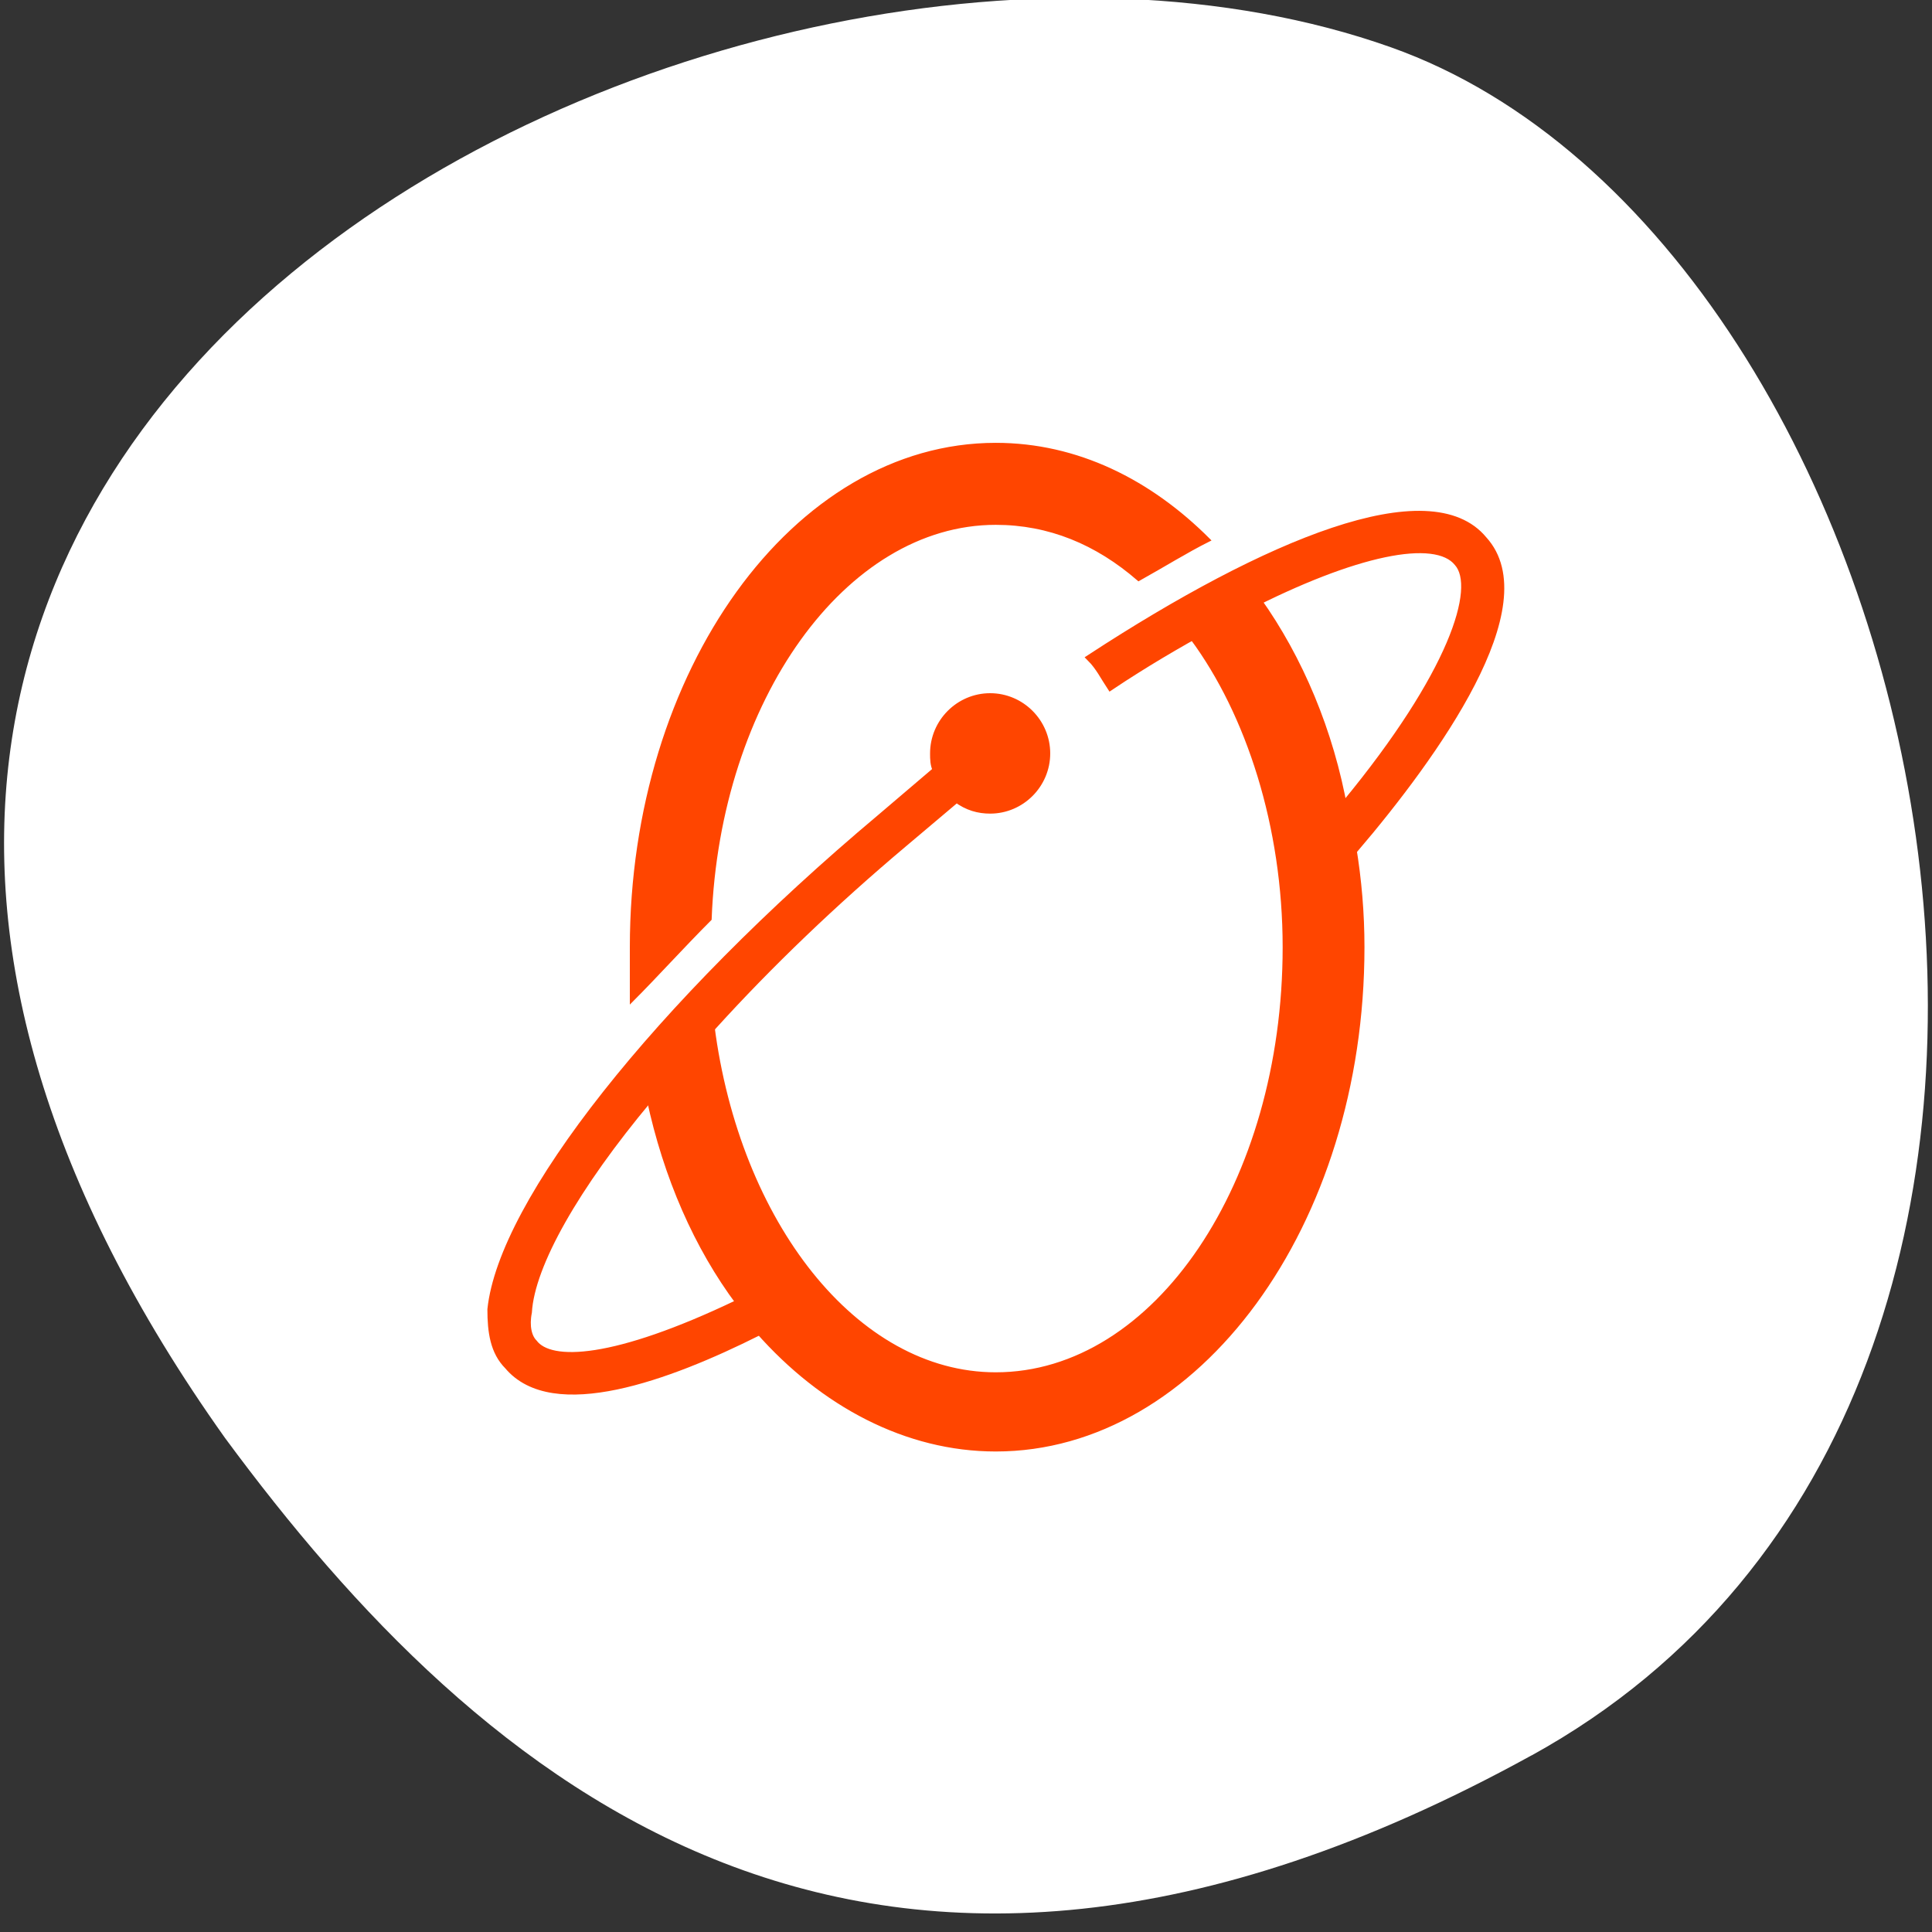 <svg xmlns="http://www.w3.org/2000/svg" viewBox="0 0 256 256"><rect x="0" y="0" width="256" height="256" fill="#333333" stroke="none"/><path d="m 202.92,232.617 c 88.14,-48.541 53.931,-200.63 -18.64,-226.36 C 97.83,-24.403 -66.35,55.397 29.83,190.557 c 33.585,45.527 84.949,90.6 173.09,42.05 z" style="fill:#fff;color:#000"/><g transform="matrix(0.446 0 0 -0.447 149.033 153.721)" style="fill:#ff4500;stroke:#ff4500;fill-rule:evenodd"><g><path d="m -38.321 188.815 c 15.816 0 29.966 -5.826 42.452 -16.646 7.49 4.16 14.15 8.323 20.809 11.653 -17.479 17.479 -39.122 28.302 -63.262 28.302 -59.932 0 -108.21 -67.426 -108.21 -148.999 0 -5.826 0 -10.822 0 -15.816 7.491 7.493 14.983 15.816 23.307 24.139 2.496 64.927 39.954 117.367 84.903 117.367"/><path d="m 67.392 96.419 c 0 1.664 0 2.497 -0.83 3.33 0 1.666 0 2.497 -0.833 4.163 -4.163 23.306 -13.319 44.948 -25.805 62.43 -1.664 -0.833 -2.497 -1.666 -4.16 -2.499 -0.833 0 -0.833 0 -0.833 -0.833 -1.666 0 -2.497 -0.83 -4.163 -1.664 l -0.833 -0.833 c -1.664 -0.833 -2.497 -1.664 -4.16 -1.664 0 -0.833 -0.833 -0.833 -0.833 -0.833 -1.664 -0.83 -3.33 -1.664 -4.993 -3.33 16.646 -22.475 27.469 -55.77 27.469 -91.562 0 -69.921 -38.291 -126.523 -85.737 -126.523 -41.62 0 -76.58 44.95 -84.072 103.218 -6.658 -7.493 -13.318 -14.983 -19.145 -21.642 4.994 -23.308 14.152 -44.117 26.637 -60.765 1.665 -2.497 4.162 -4.994 5.827 -8.324 19.145 -21.643 44.117 -34.96 70.753 -34.96 59.932 0 109.043 66.591 109.043 148.997 0 9.989 -0.83 19.979 -2.497 29.965 0 0.833 -0.833 2.497 -0.833 3.33"/></g><g style="stroke-width:2.4"><path d="m -109.074,-50.913 c -1.665,3.33 -4.162,5.827 -5.827,8.324 -36.625,-17.48 -55.77,-18.313 -60.764,-11.654 -1.665,1.665 -2.497,4.994 -1.665,9.157 0.832,14.151 14.151,37.457 35.792,63.263 5.827,6.66 12.487,14.15 19.145,21.642 16.648,18.312 35.793,36.625 56.604,54.104 4.994,4.16 10.82,9.156 15.814,13.319 3.33,-2.497 6.659,-3.33 9.989,-3.33 9.156,0 16.648,7.493 16.648,16.646 0,9.156 -7.492,16.649 -16.648,16.649 -9.156,0 -16.648,-7.493 -16.648,-16.649 0,-1.664 0,-3.33 0.832,-4.993 -5.826,-4.993 -10.82,-9.156 -16.648,-14.15 C -139.041,45.645 -184.822,-12.624 -188.151,-44.254 c 0,-6.659 0.832,-12.486 4.993,-16.648 13.319,-15.816 47.446,-3.33 74.083,9.989"/><path d="m 24.94 158.016 c 3.33 1.664 6.66 3.33 9.989 4.993 0 0.833 0.833 0.833 0.833 0.833 32.462 16.649 56.601 21.642 63.26 13.319 6.66 -7.49 -1.664 -33.295 -33.295 -71.586 0 -0.83 0 -0.83 0 -1.664 0.833 -1.666 0.833 -2.497 0.833 -4.163 0.83 -0.833 0.83 -1.666 0.83 -3.33 0 -0.833 0.833 -2.497 0.833 -3.33 v -0.83 c 24.139 28.299 55.77 72.417 38.291 91.562 -15.816 19.146 -64.096 -0.833 -116.537 -34.961 2.497 -2.497 4.163 -5.826 5.826 -8.323 9.992 6.66 19.979 12.486 29.135 17.479"/></g></g></svg>